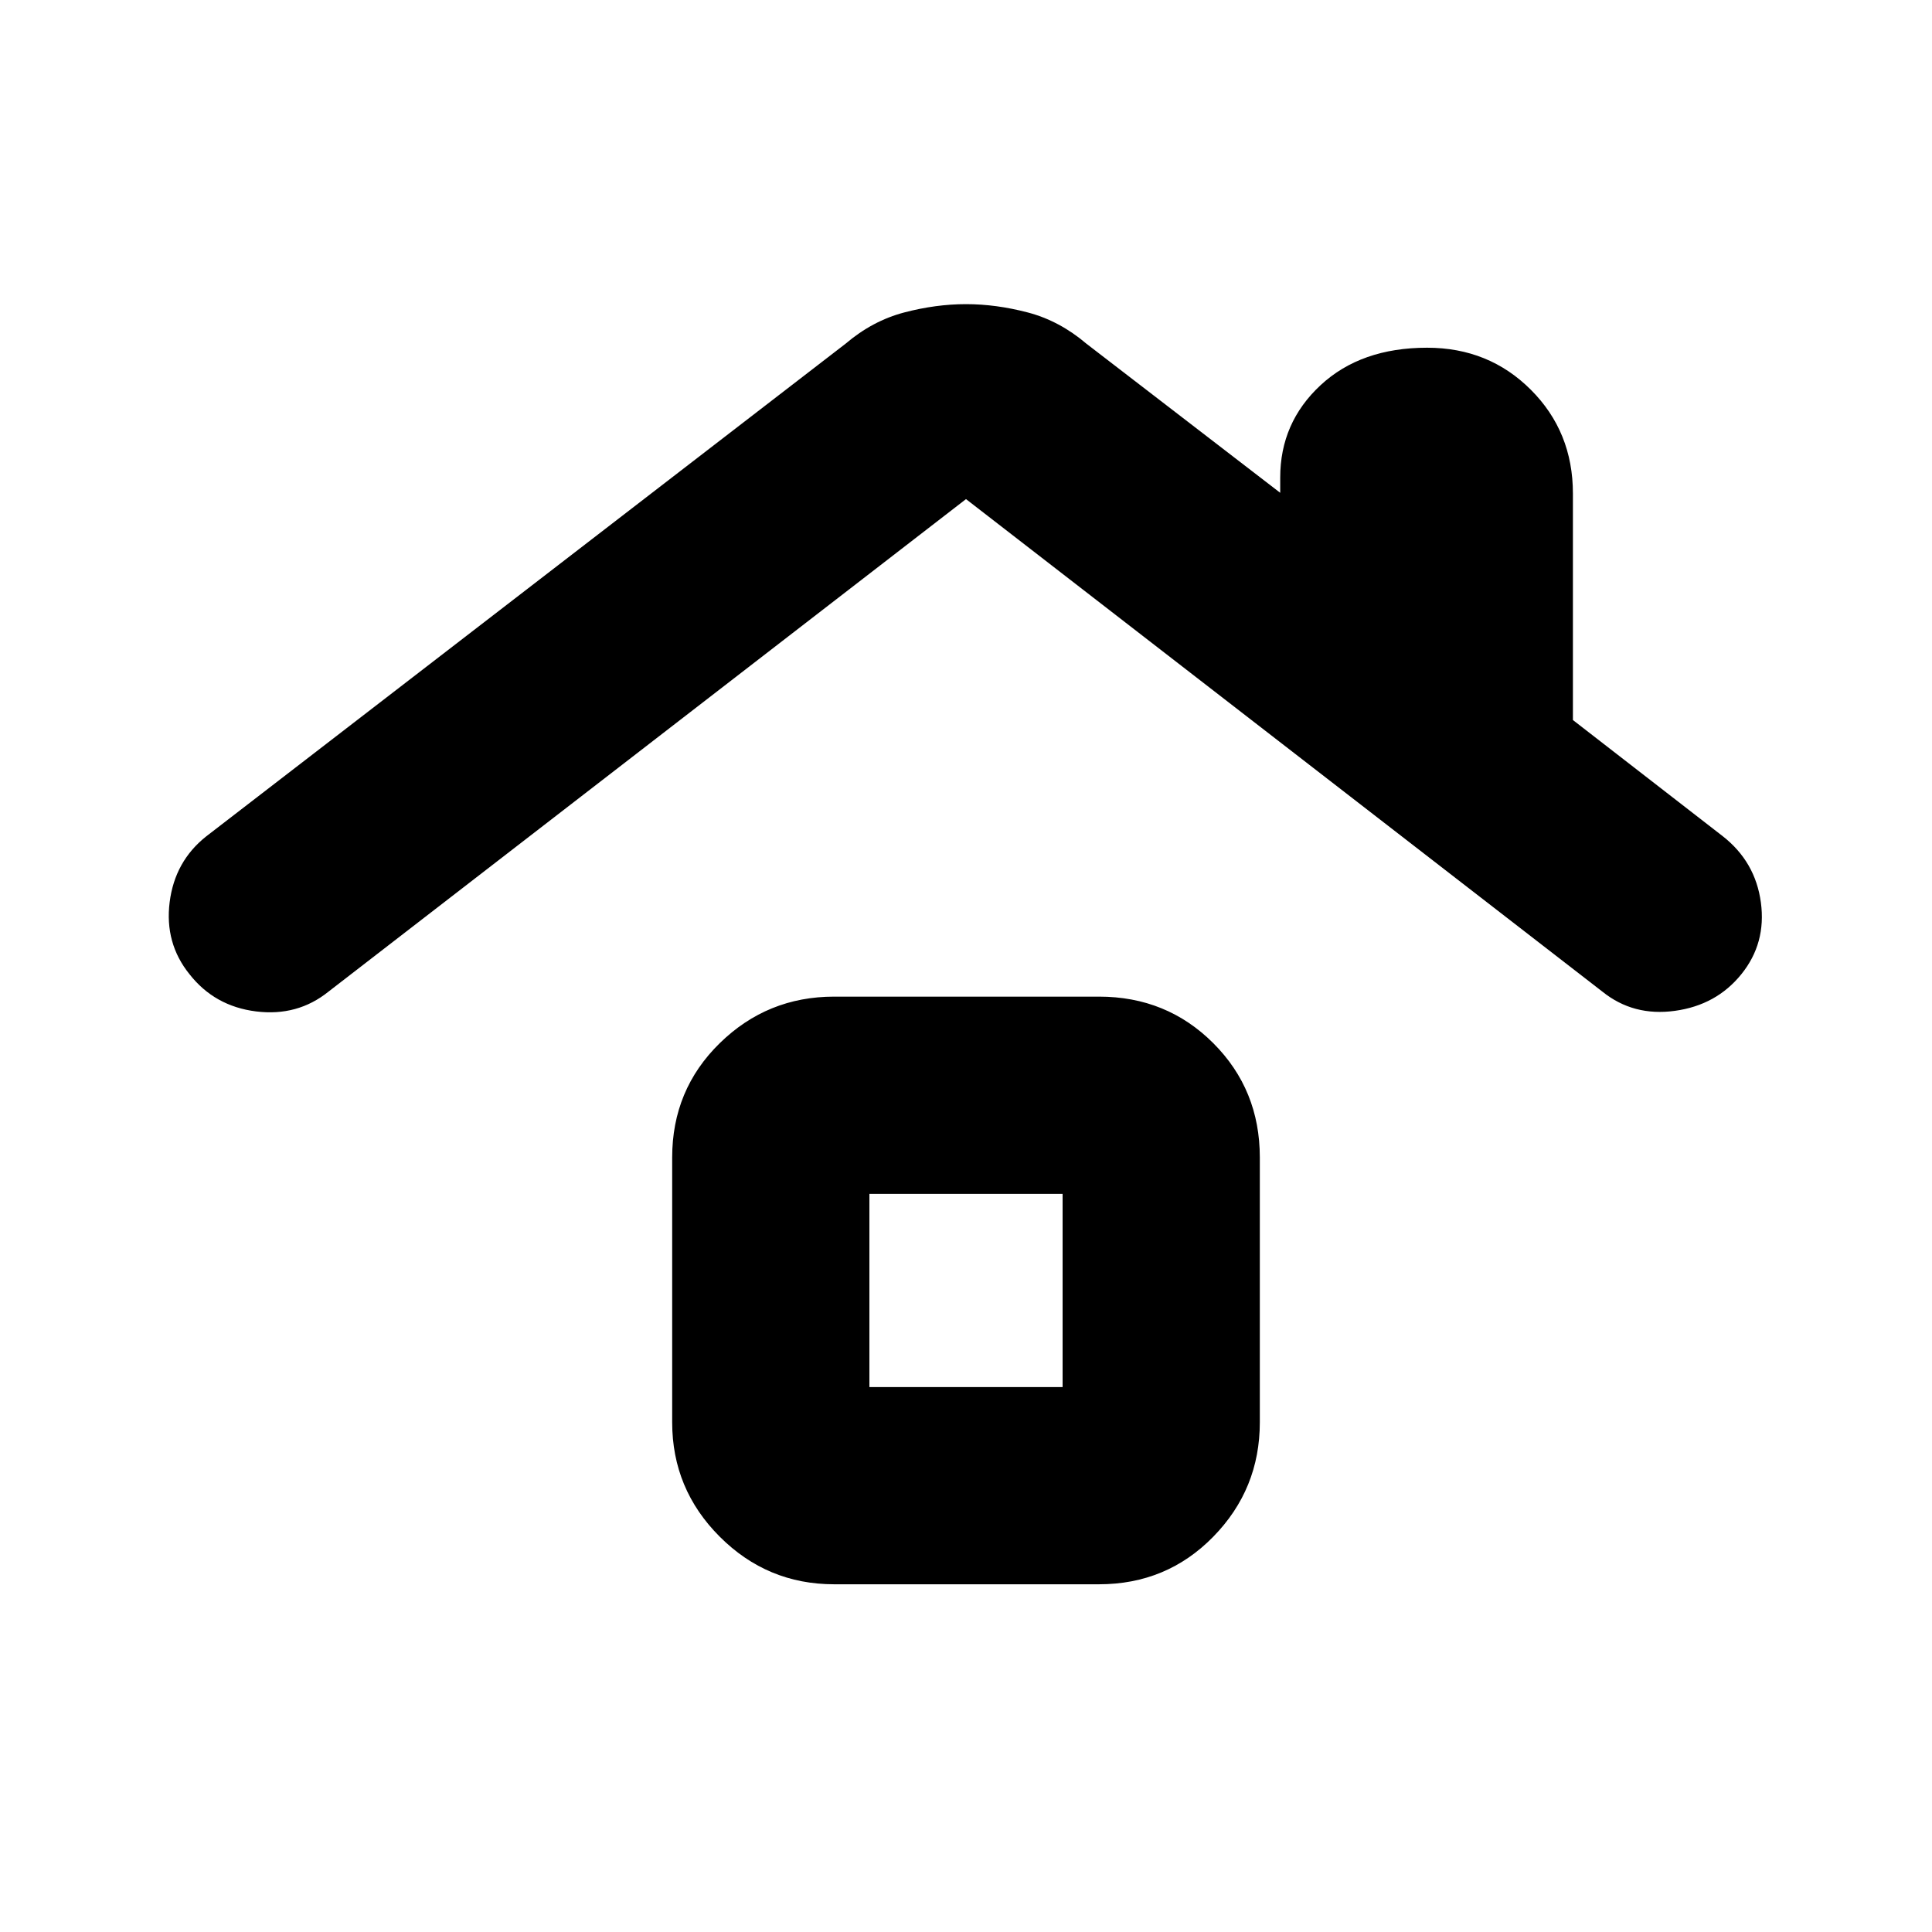 <svg xmlns="http://www.w3.org/2000/svg" height="20" viewBox="0 -960 960 960" width="20"><path d="M414.48-172.78q-33.2 0-56.84-23.64T334-253.26v-131.61q0-33.66 23.64-56.79 23.64-23.12 56.84-23.12h131.61q33.65 0 56.78 23.12Q626-418.53 626-384.87v131.61q0 33.2-23.13 56.84t-56.78 23.64H414.48Zm17.52-98h96v-96h-96v96ZM163.22-467.26q-15.39 12.39-35.99 9.83-20.6-2.57-33.1-18.53-12.39-15.39-9.83-35.76 2.57-20.37 18.23-32.74l317.64-244.76q13.39-11.39 29.13-15.52 15.74-4.13 30.7-4.13 14.96 0 30.7 4.13 15.74 4.13 29.13 15.52l96.3 74.09v-7.57q0-27.26 20.04-45.89 20.05-18.63 52.96-18.63 30.65 0 51.54 20.89 20.9 20.89 20.9 51.55v112.56l74.47 57.74q16.2 12.68 18.93 32.91 2.73 20.22-9.67 35.61-12.39 15.4-33.04 18.24-20.65 2.85-36.04-9.54L480-712 163.22-467.26ZM480-318.78Z"/></svg>